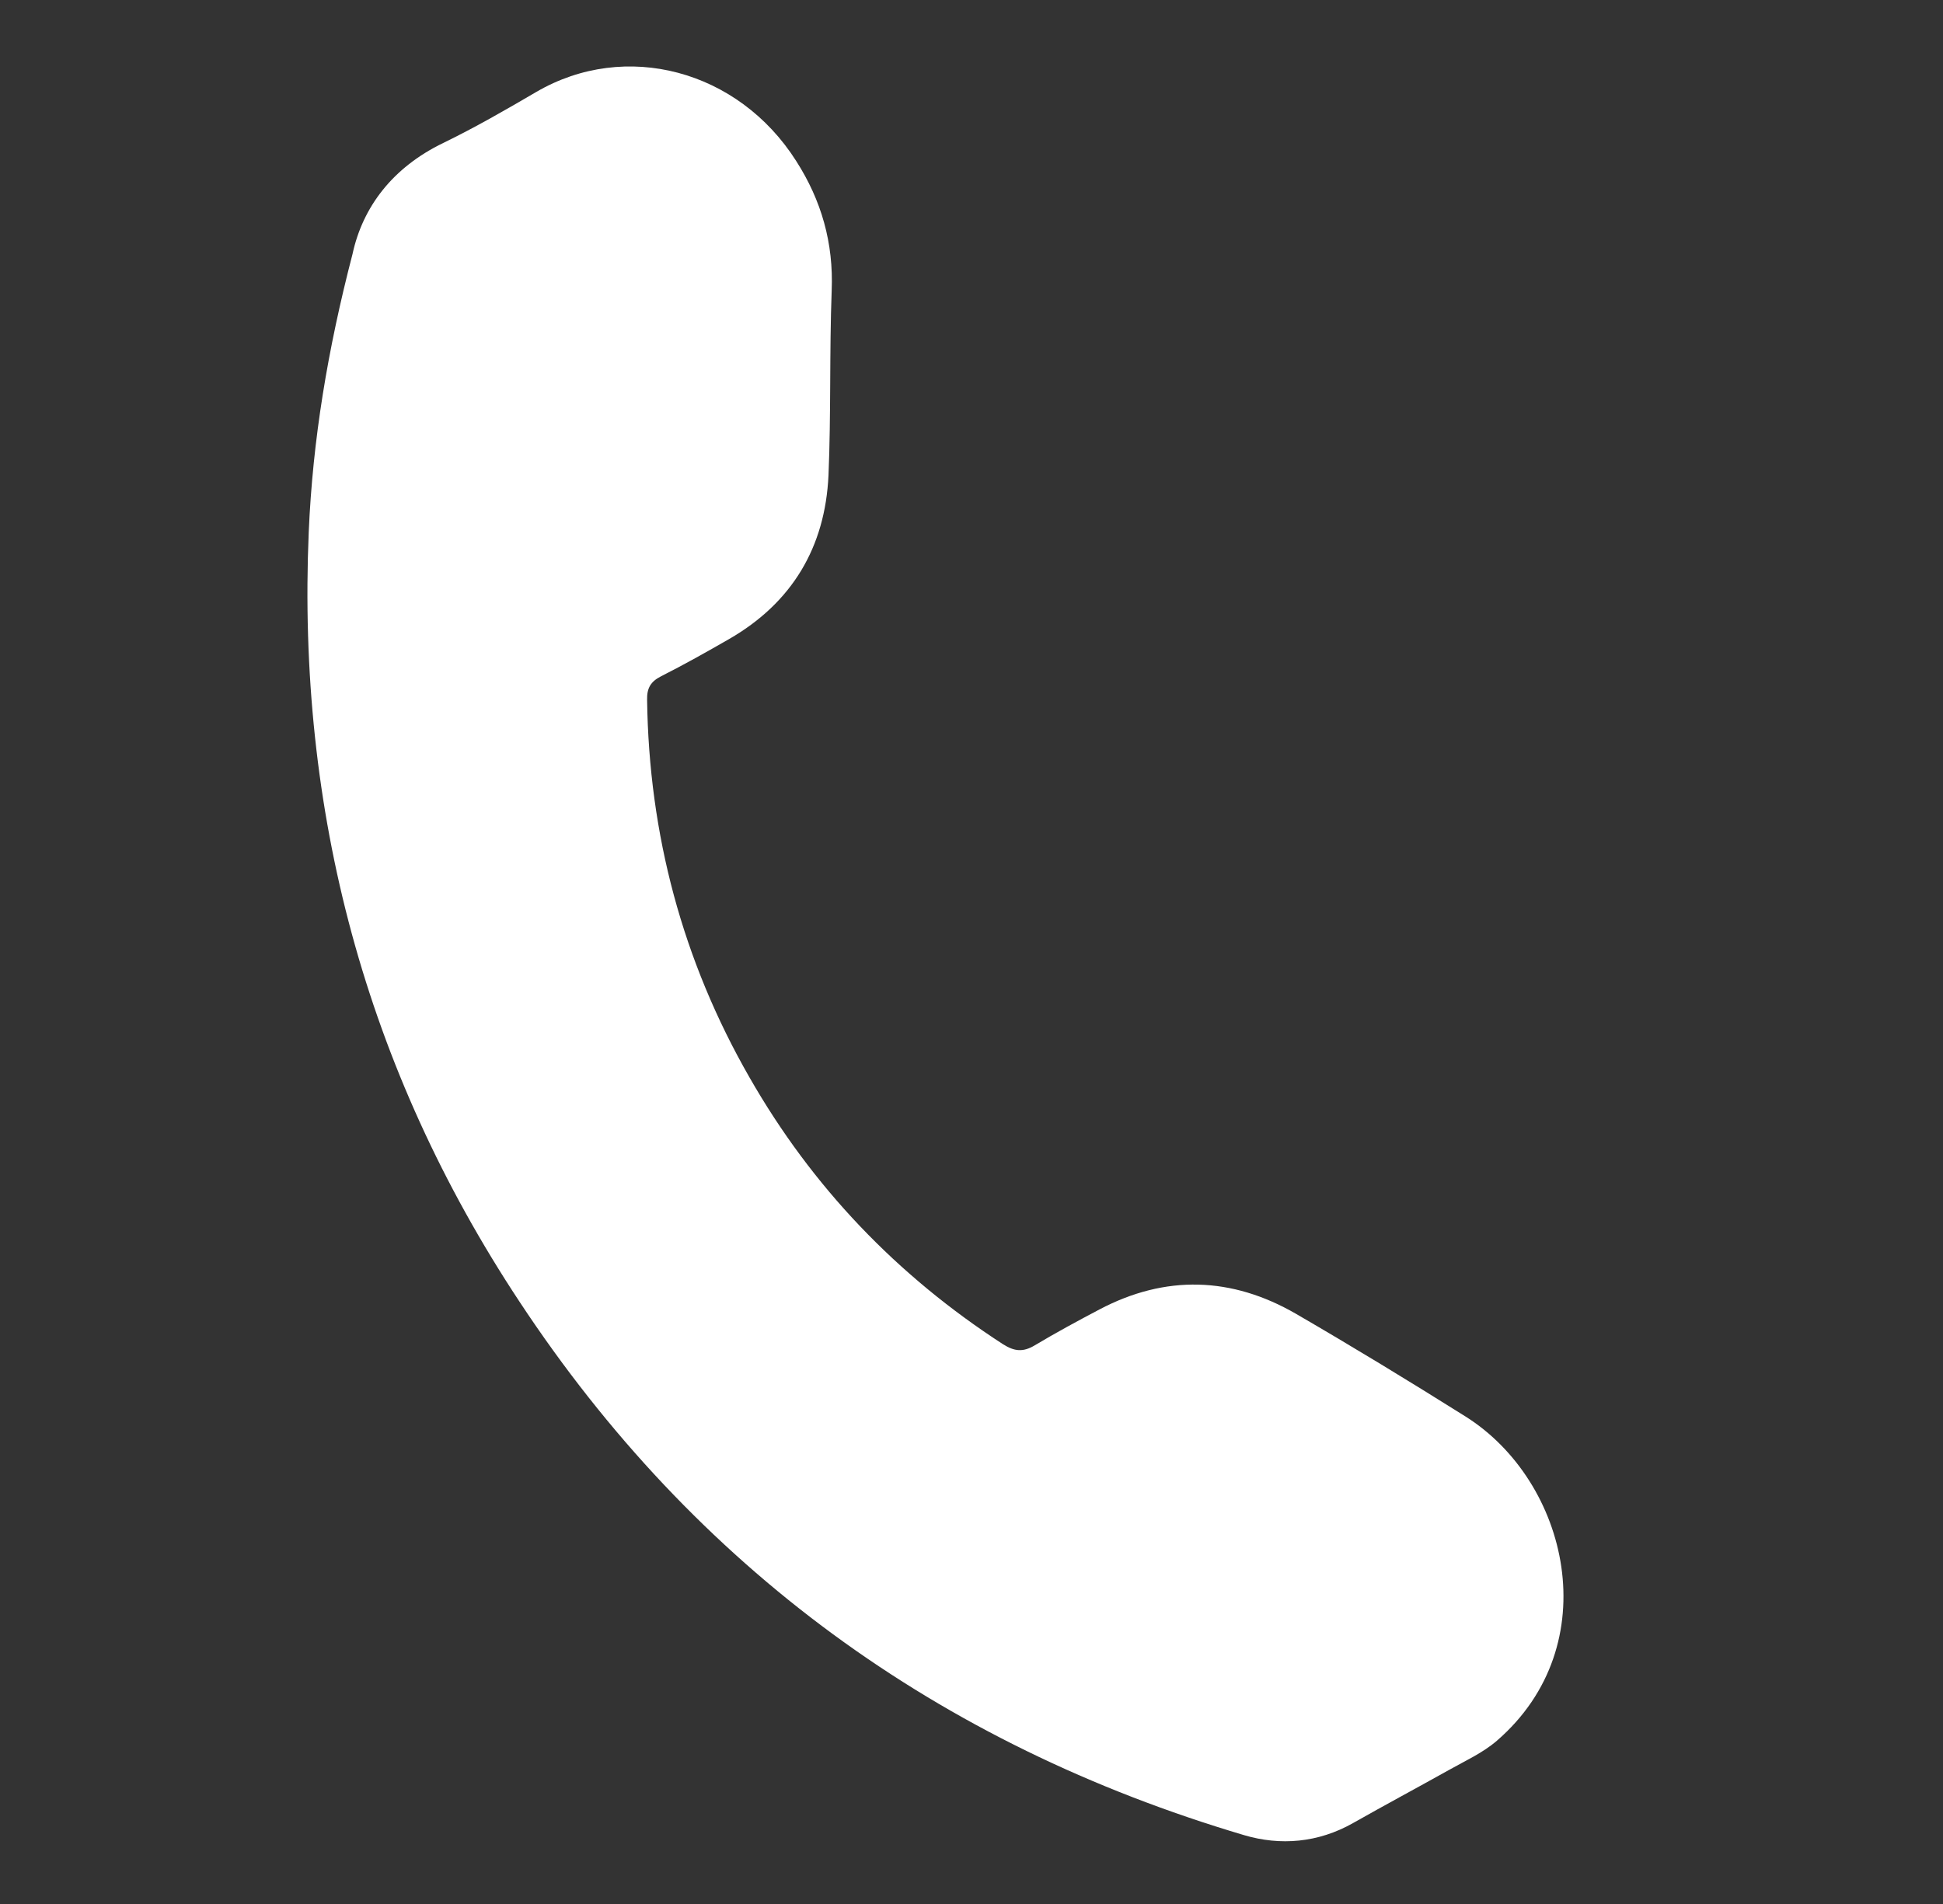 <svg width="50" height="49" viewBox="0 0 50 49" fill="none" xmlns="http://www.w3.org/2000/svg">
<rect x="0" y="0" width="50" height="49" fill="#333333" stroke="none"/>
<path d="M9.072 6.536C9.333 5.329 10.101 4.311 11.405 3.68C12.227 3.28 13.014 2.827 13.803 2.365C16.095 1.029 18.998 1.796 20.489 4.144C21.138 5.157 21.452 6.254 21.402 7.478C21.343 9.062 21.387 10.649 21.32 12.23C21.236 14.081 20.383 15.514 18.759 16.448C18.18 16.781 17.603 17.105 17.018 17.401C16.745 17.538 16.645 17.707 16.652 18.01C16.7 21.474 17.561 24.716 19.285 27.724C20.898 30.546 23.081 32.826 25.809 34.593C26.108 34.782 26.327 34.802 26.629 34.622C27.172 34.297 27.733 33.994 28.293 33.699C29.992 32.803 31.695 32.854 33.353 33.813C34.824 34.667 36.271 35.548 37.711 36.453C40.364 38.12 41.369 42.333 38.519 44.799C38.152 45.115 37.706 45.314 37.283 45.553C36.46 46.013 35.634 46.455 34.819 46.917C33.922 47.425 32.949 47.506 32.011 47.227C24.146 44.894 17.886 40.347 13.367 33.497C9.399 27.494 7.64 20.861 7.945 13.688C8.047 11.325 8.429 9.009 9.072 6.536Z" fill="white"/>
</svg>
